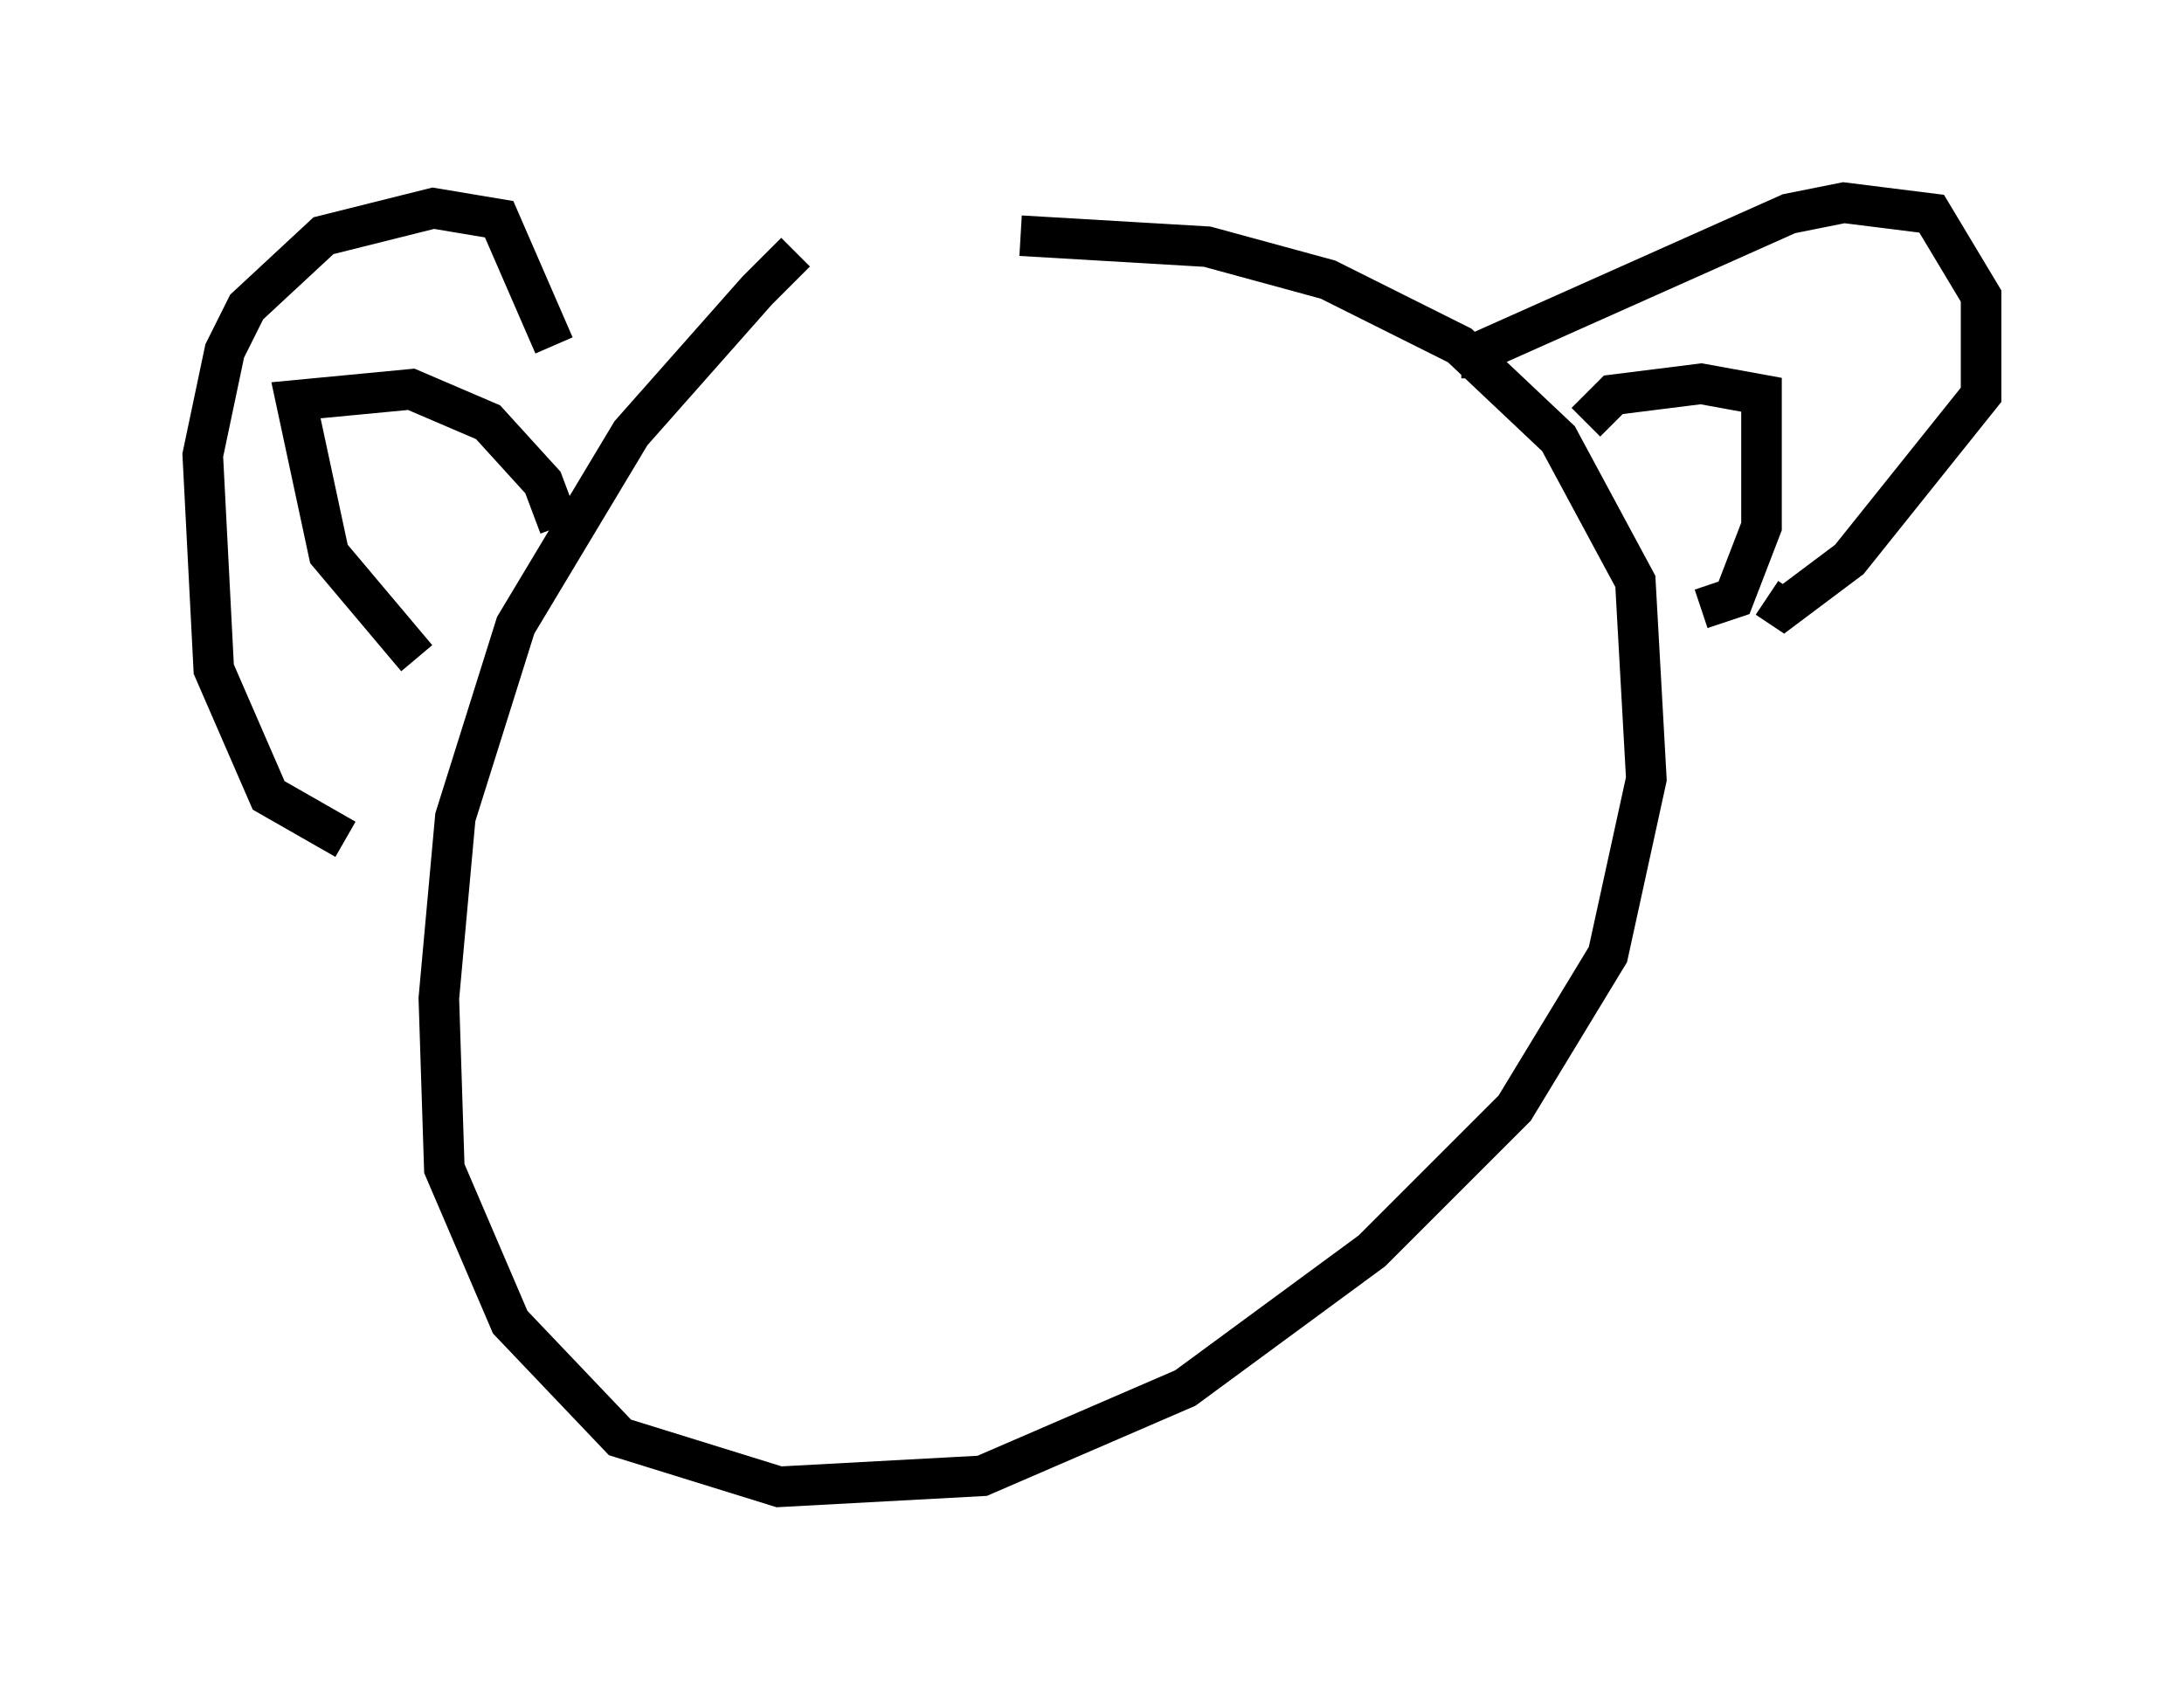 <?xml version="1.0" encoding="utf-8" ?>
<svg baseProfile="full" height="41.664" version="1.1" width="53.843" xmlns="http://www.w3.org/2000/svg" xmlns:ev="http://www.w3.org/2001/xml-events" xmlns:xlink="http://www.w3.org/1999/xlink"><defs /><rect fill="white" height="41.664" width="53.843" x="0" y="0" /><path d="M21.373, 5.812 m-1.759, 0.406 l-0.947, 0.947 -3.112, 3.518 l-2.842, 4.736 -1.488, 4.736 l-0.406, 4.465 0.135, 4.195 l1.624, 3.789 2.706, 2.842 l3.924, 1.218 5.007, -0.271 l5.007, -2.165 4.601, -3.383 l3.518, -3.518 2.3, -3.789 l0.947, -4.33 -0.271, -4.871 l-1.894, -3.518 -2.436, -2.3 l-3.248, -1.624 -2.977, -0.812 l-4.601, -0.271 m-16.644, 14.885 l-1.894, -1.083 -1.353, -3.112 l-0.271, -5.277 0.541, -2.571 l0.541, -1.083 1.894, -1.759 l2.706, -0.677 1.624, 0.271 l1.353, 3.112 m22.868, 0.812 l0.0, -0.677 7.578, -3.383 l1.353, -0.271 2.165, 0.271 l1.218, 2.03 0.0, 2.436 l-3.248, 4.059 -1.624, 1.218 l-0.406, -0.271 m-4.465, -4.33 l0.677, -0.677 2.165, -0.271 l1.488, 0.271 0.0, 3.248 l-0.677, 1.759 -0.812, 0.271 m-31.664, 1.218 l-2.165, -2.571 -0.812, -3.789 l2.842, -0.271 1.894, 0.812 l1.353, 1.488 0.406, 1.083 " fill="none" stroke="black" stroke-width="1" /></svg>